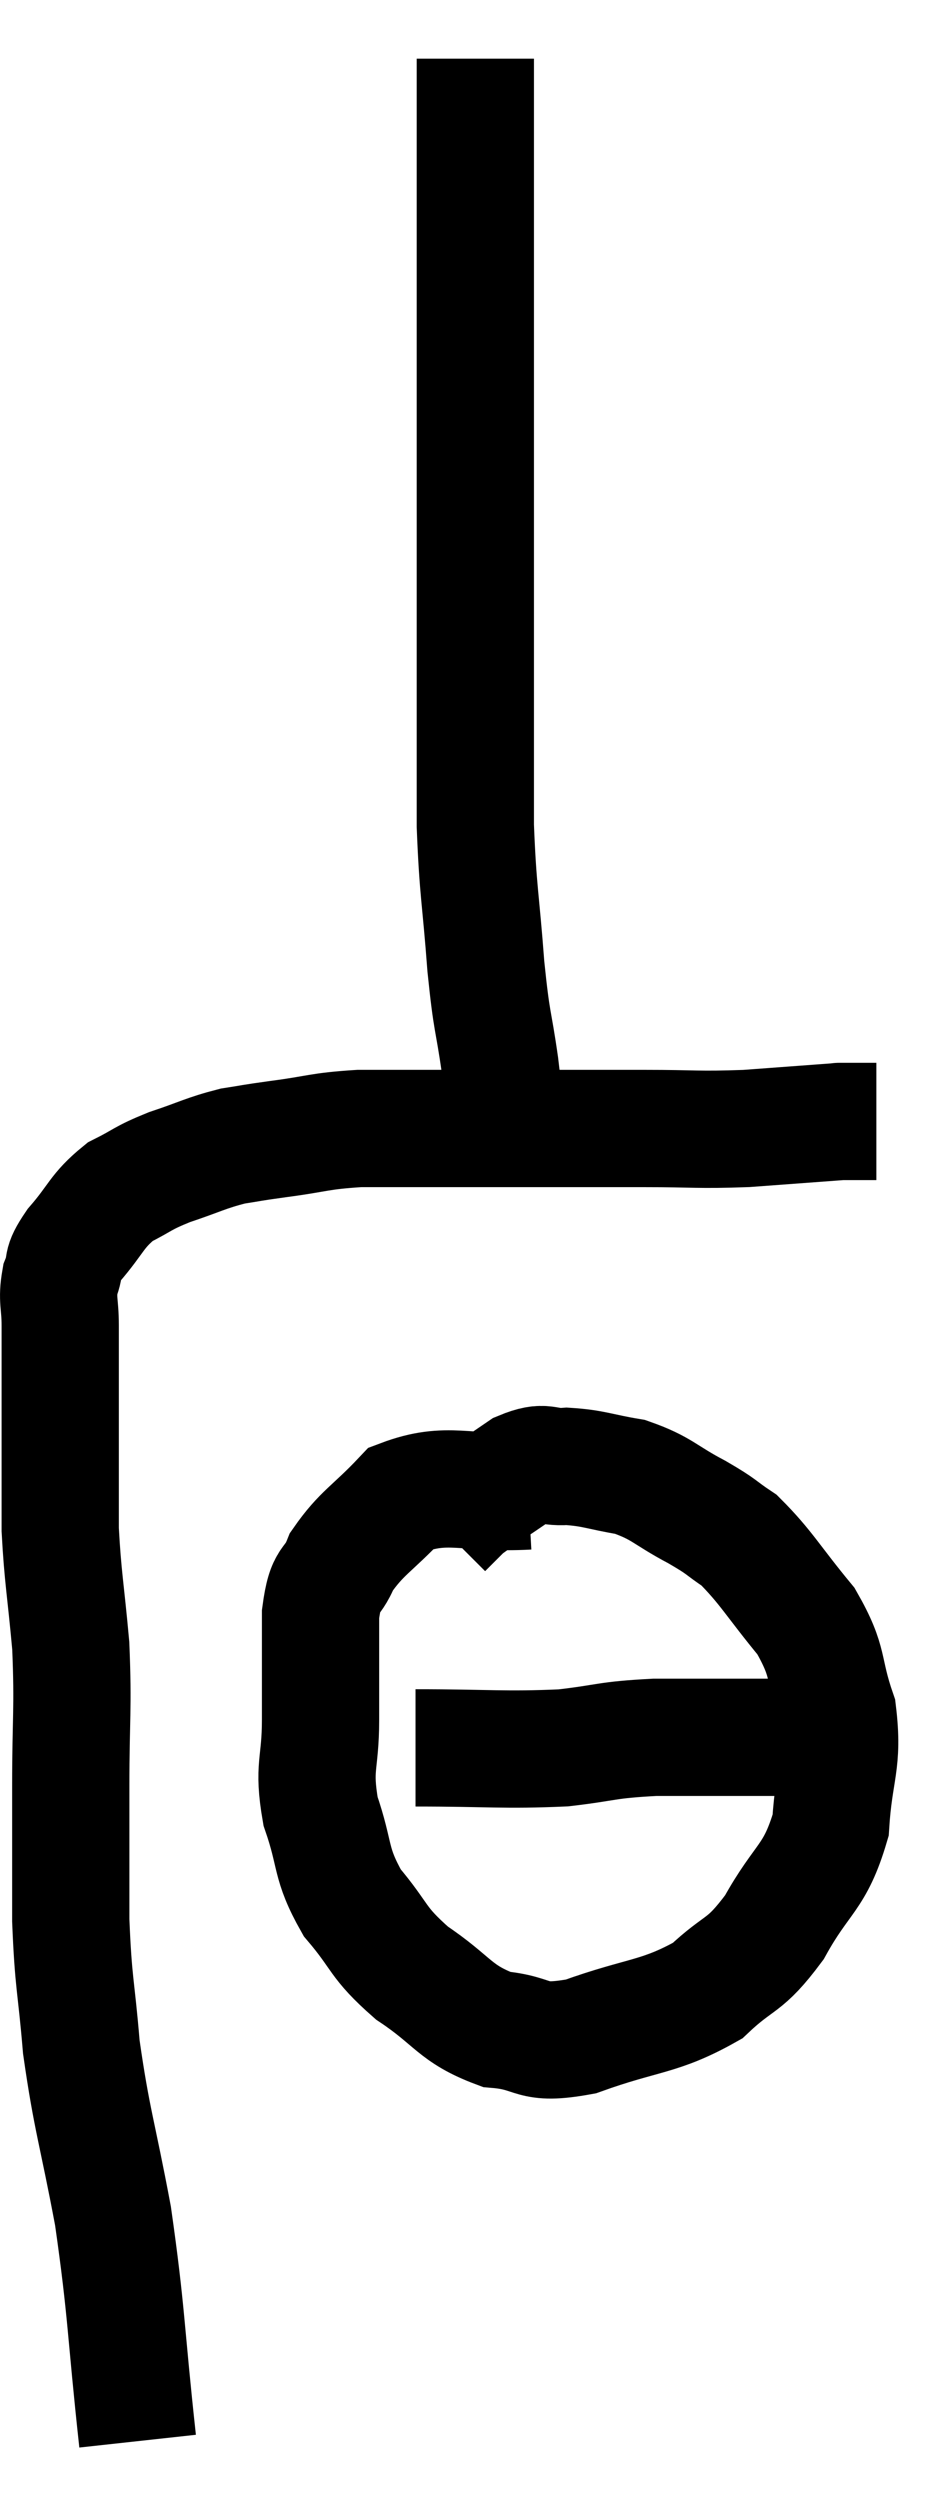 <svg xmlns="http://www.w3.org/2000/svg" viewBox="10.013 2.84 15.947 42.62" width="15.947" height="42.62"><path d="M 12.36 44.46 C 12.15 42.54, 12.18 42.3, 11.94 40.62 C 11.67 39.18, 11.58 39, 11.4 37.74 C 11.31 36.66, 11.265 36.69, 11.22 35.58 C 11.22 34.44, 11.22 34.47, 11.22 33.3 C 11.22 32.1, 11.265 31.995, 11.22 30.9 C 11.13 29.91, 11.085 29.745, 11.04 28.92 C 11.04 28.26, 11.04 28.23, 11.04 27.6 C 11.04 27, 11.04 26.94, 11.04 26.4 C 11.04 25.92, 11.04 25.875, 11.04 25.44 C 11.04 25.05, 10.98 25.005, 11.04 24.66 C 11.16 24.36, 11.025 24.435, 11.28 24.06 C 11.67 23.61, 11.655 23.49, 12.06 23.16 C 12.48 22.95, 12.42 22.935, 12.9 22.74 C 13.44 22.56, 13.515 22.5, 13.98 22.38 C 14.37 22.32, 14.22 22.335, 14.76 22.26 C 15.45 22.17, 15.435 22.125, 16.14 22.08 C 16.86 22.08, 16.77 22.08, 17.58 22.08 C 18.48 22.08, 18.525 22.08, 19.38 22.08 C 20.19 22.08, 20.16 22.08, 21 22.08 C 21.87 22.08, 21.9 22.11, 22.74 22.08 C 23.55 22.02, 23.955 21.99, 24.36 21.96 C 24.36 21.96, 24.285 21.96, 24.36 21.96 C 24.51 21.96, 24.51 21.96, 24.66 21.96 L 24.96 21.96" fill="none" stroke="black" stroke-width="2"></path><path d="M 18.6 21.78 C 18.57 21.39, 18.615 21.615, 18.54 21 C 18.42 20.16, 18.405 20.34, 18.3 19.32 C 18.21 18.12, 18.165 18.06, 18.12 16.92 C 18.12 15.84, 18.12 15.525, 18.12 14.76 C 18.12 14.31, 18.12 14.505, 18.12 13.86 C 18.12 13.02, 18.12 12.99, 18.12 12.18 C 18.12 11.4, 18.12 11.37, 18.12 10.62 C 18.12 9.9, 18.12 9.81, 18.12 9.18 C 18.12 8.64, 18.12 8.67, 18.12 8.1 C 18.12 7.5, 18.12 7.395, 18.12 6.9 C 18.12 6.51, 18.12 6.585, 18.12 6.12 C 18.12 5.58, 18.12 5.505, 18.12 5.04 C 18.12 4.65, 18.12 4.56, 18.12 4.26 C 18.12 4.05, 18.12 3.945, 18.12 3.84 C 18.12 3.84, 18.12 3.84, 18.12 3.84 L 18.12 3.84" fill="none" stroke="black" stroke-width="2"></path><path d="M 19.02 28.26 C 17.94 28.32, 17.655 28.08, 16.86 28.38 C 16.35 28.92, 16.185 28.965, 15.84 29.46 C 15.66 29.91, 15.57 29.685, 15.48 30.36 C 15.48 31.26, 15.48 31.32, 15.48 32.16 C 15.48 32.94, 15.345 32.94, 15.48 33.72 C 15.75 34.5, 15.63 34.59, 16.02 35.28 C 16.53 35.88, 16.425 35.94, 17.04 36.48 C 17.76 36.96, 17.76 37.17, 18.48 37.44 C 19.2 37.5, 19.02 37.725, 19.92 37.56 C 21 37.17, 21.255 37.245, 22.08 36.78 C 22.65 36.24, 22.695 36.405, 23.22 35.7 C 23.7 34.83, 23.91 34.875, 24.18 33.96 C 24.24 33, 24.405 32.91, 24.3 32.04 C 24.03 31.26, 24.18 31.215, 23.76 30.48 C 23.19 29.79, 23.085 29.565, 22.62 29.1 C 22.26 28.86, 22.365 28.89, 21.9 28.62 C 21.33 28.32, 21.315 28.215, 20.76 28.02 C 20.22 27.93, 20.145 27.87, 19.68 27.84 C 19.29 27.87, 19.335 27.72, 18.9 27.9 C 18.42 28.23, 18.225 28.35, 17.94 28.56 C 17.85 28.65, 17.85 28.65, 17.76 28.74 L 17.58 28.92" fill="none" stroke="black" stroke-width="2"></path><path d="M 17.1 32.64 C 18.36 32.64, 18.6 32.685, 19.62 32.64 C 20.4 32.55, 20.325 32.505, 21.18 32.46 C 22.11 32.46, 22.35 32.46, 23.04 32.46 C 23.49 32.46, 23.64 32.46, 23.94 32.46 C 24.09 32.46, 24.165 32.46, 24.24 32.46 L 24.24 32.46" fill="none" stroke="black" stroke-width="2"></path></svg>